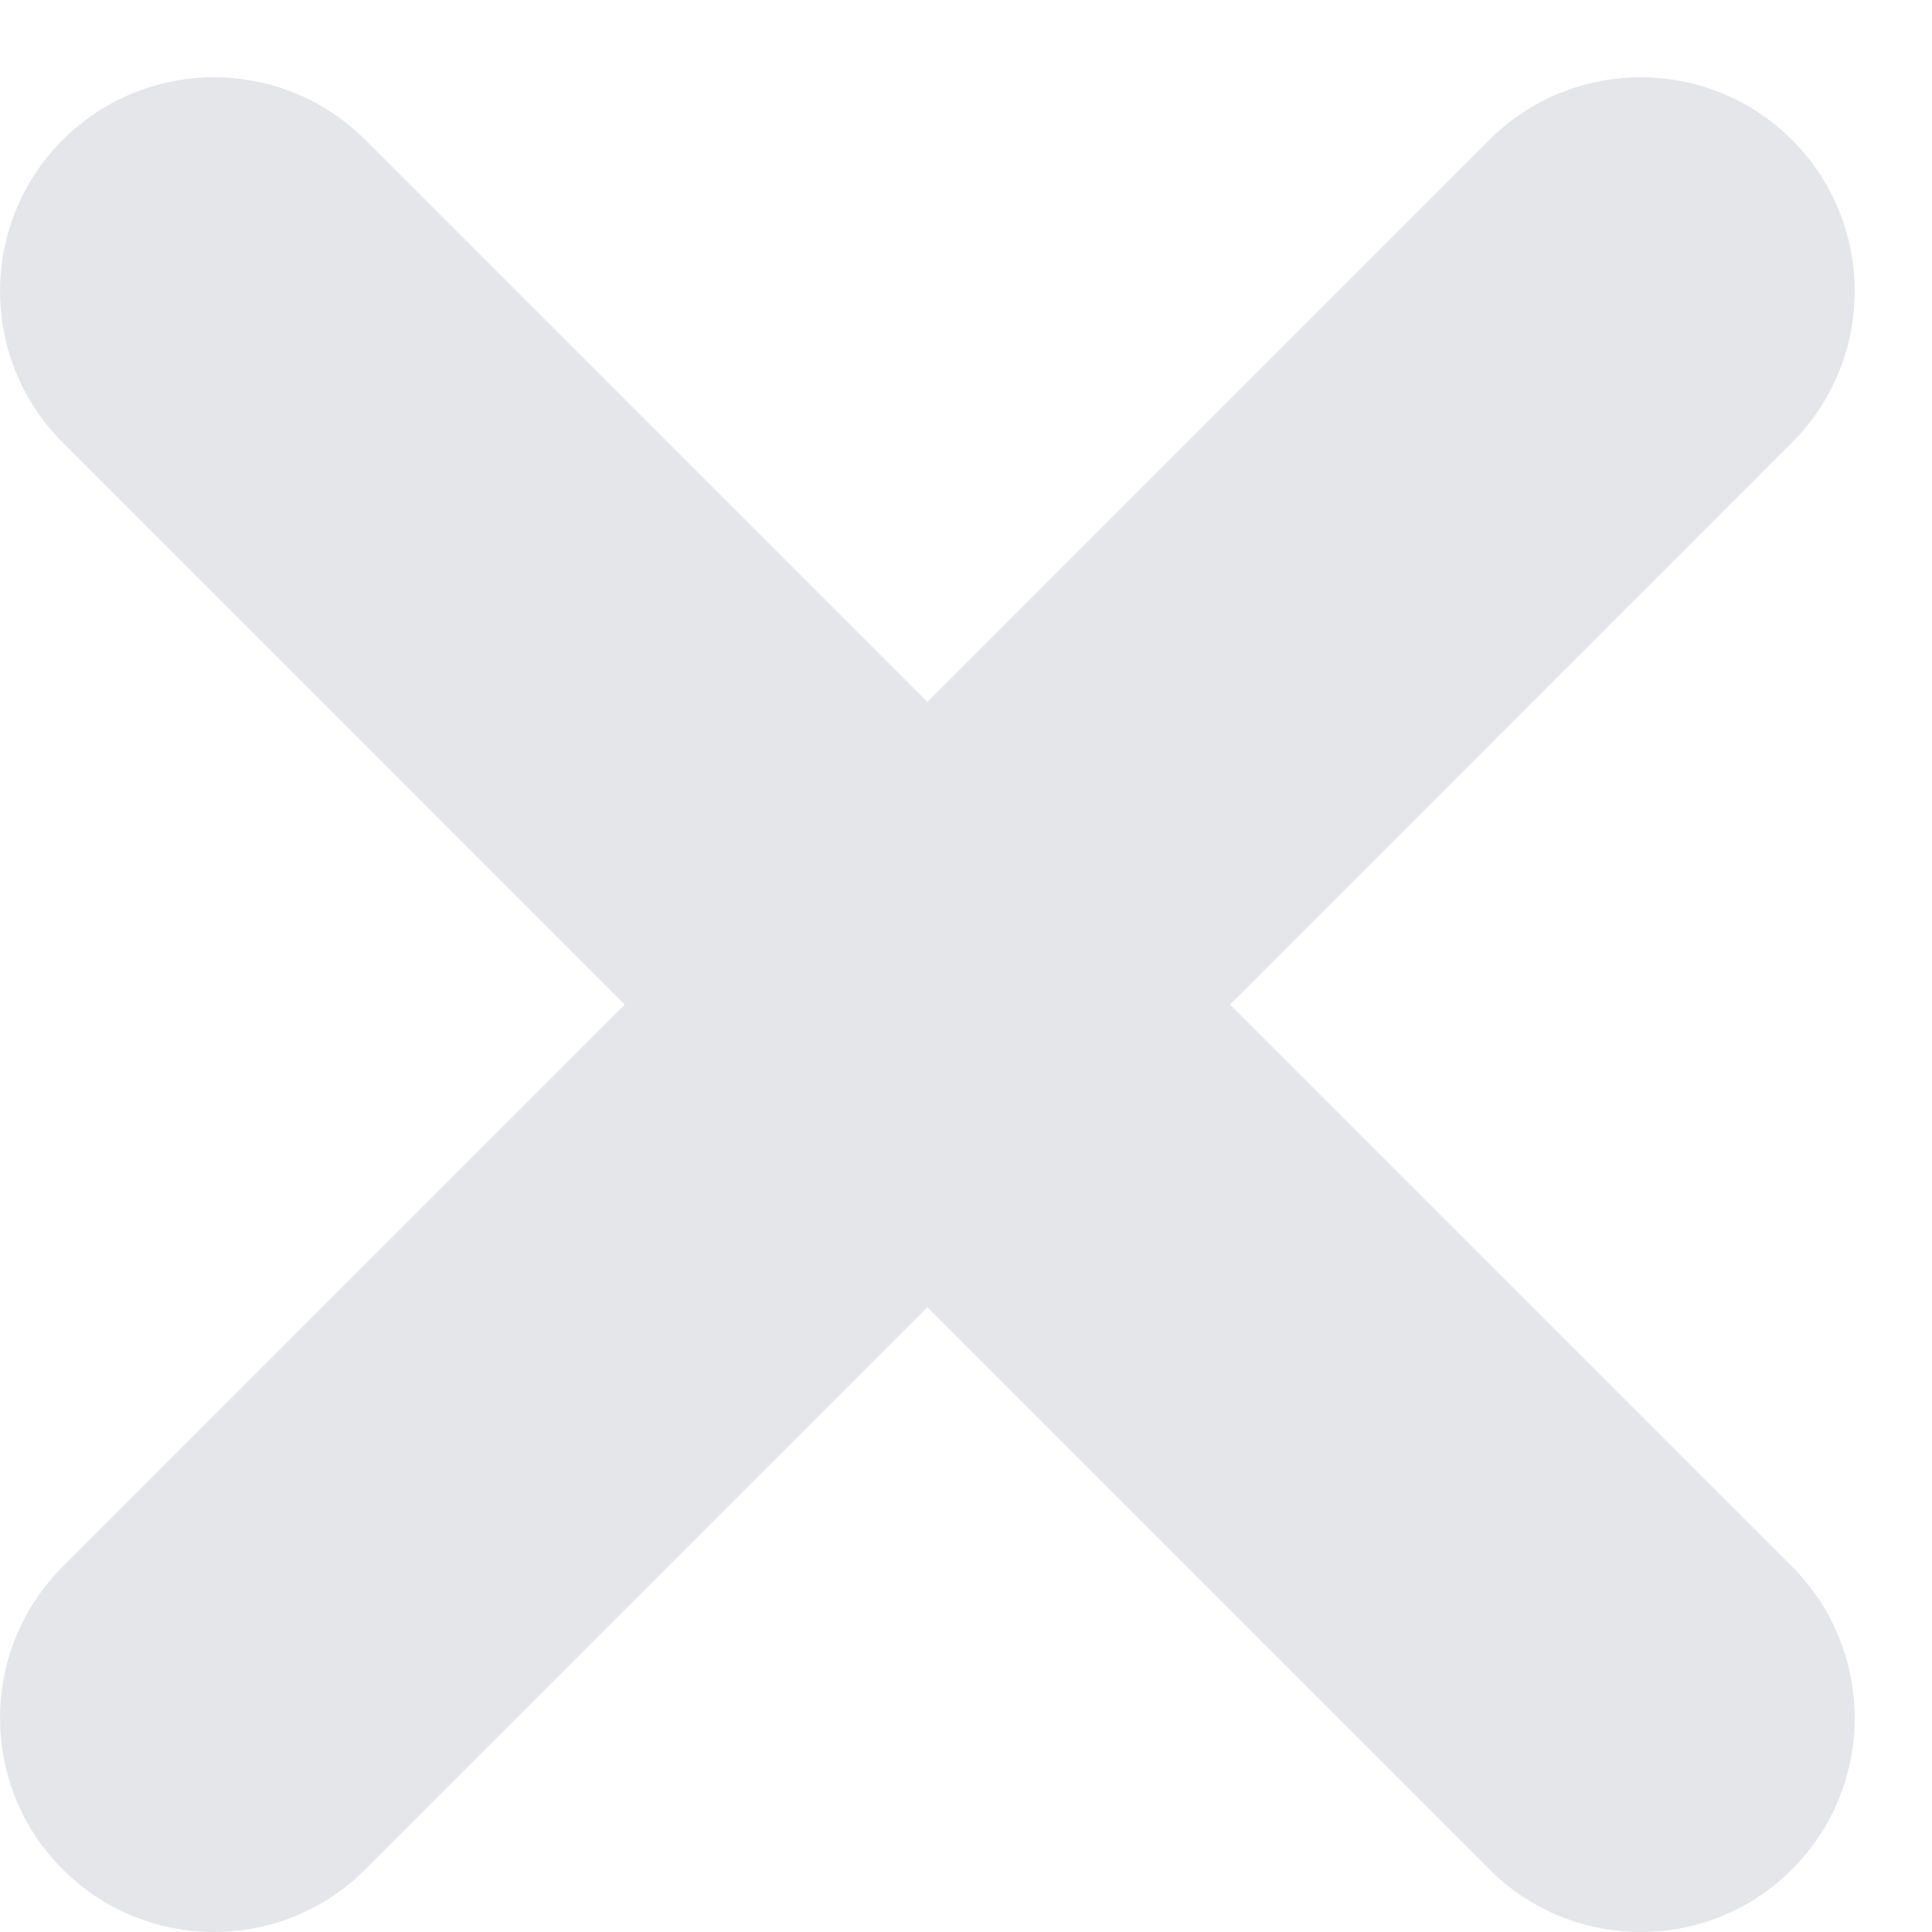 <svg width="15" height="15" viewBox="0 0 15 15" fill="none" xmlns="http://www.w3.org/2000/svg">
<path opacity="0.12" d="M13.913 3.436L9.55 7.8L13.913 12.163C14.562 12.813 14.562 13.864 13.913 14.514C13.589 14.838 13.164 15 12.739 15C12.313 15 11.888 14.838 11.564 14.514L7.2 10.15L2.836 14.514C2.512 14.838 2.087 15 1.662 15C1.236 15 0.812 14.838 0.487 14.514C-0.162 13.865 -0.162 12.813 0.487 12.163L4.85 7.8L0.487 3.436C-0.162 2.787 -0.162 1.735 0.487 1.086C1.136 0.438 2.187 0.438 2.836 1.086L7.2 5.45L11.563 1.086C12.213 0.438 13.264 0.438 13.913 1.086C14.562 1.735 14.562 2.787 13.913 3.436Z" fill="#292F4C"/>
</svg>
